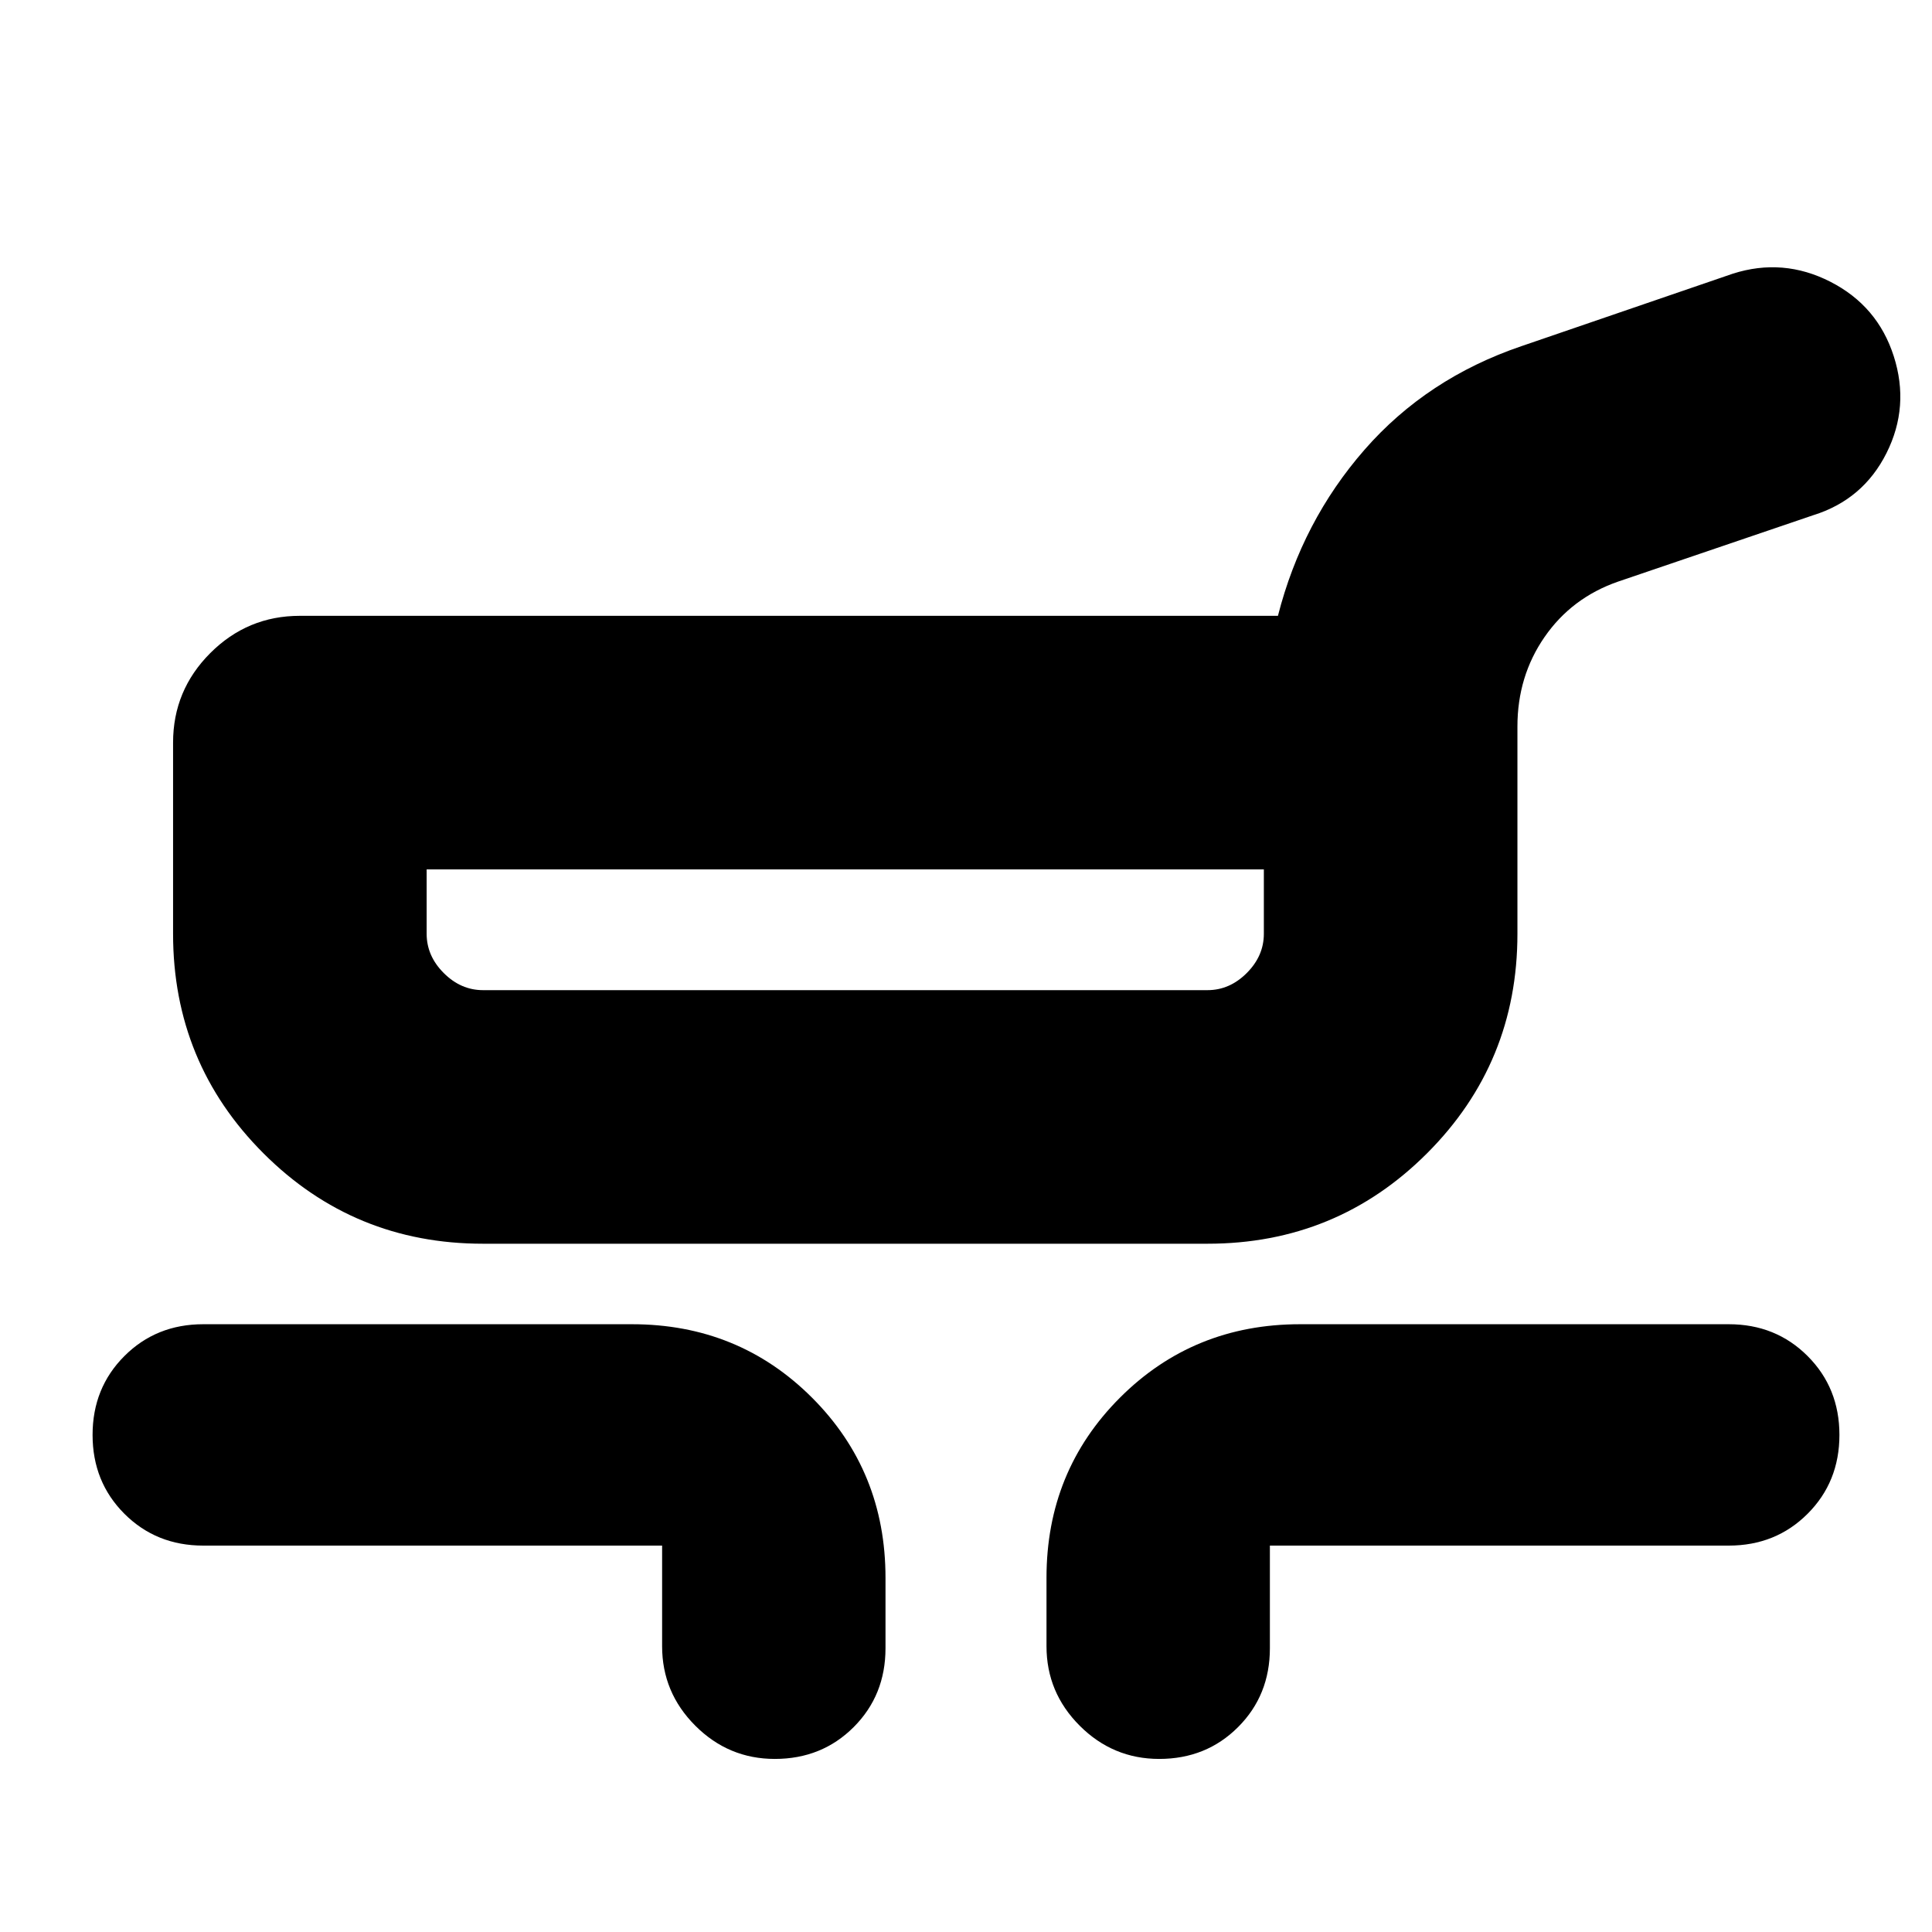 <svg xmlns="http://www.w3.org/2000/svg" height="24" viewBox="0 -960 960 960" width="24"><path d="M240-342q-64.167 0-109.083-44.917Q86-431.833 86-496v-95q0-26 18.5-44.5T149-654h486q12-47 43-82.5t78-51.5l105-36q25-8 48.5 4t31.5 37q8 25-3.613 48.143T901-704l-97 33q-23 8-36.5 27.5T754-599v103q0 64.167-44.917 109.083Q664.167-342 600-342H240Zm0-126h360q11 0 19.5-8.5T628-496v-32H212v32q0 11 8.5 19.5T240-468Zm89 326v-50H101q-23.375 0-39.188-15.812Q46-223.625 46-247t15.813-39.188Q77.624-302 101-302h213q53 0 89.5 36.5T440-176v35q0 23.375-15.812 39.188Q408.375-86 385-86q-23 0-39.5-16.5T329-142Zm191 0v-34q0-53 36.5-89.5T646-302h213q23.375 0 39.188 15.812Q914-270.375 914-247t-15.812 39.188Q882.375-192 859-192H631v51q0 23.375-15.812 39.188Q599.375-86 576-86q-23 0-39.5-16.5T520-142ZM420-498Z"/></svg>